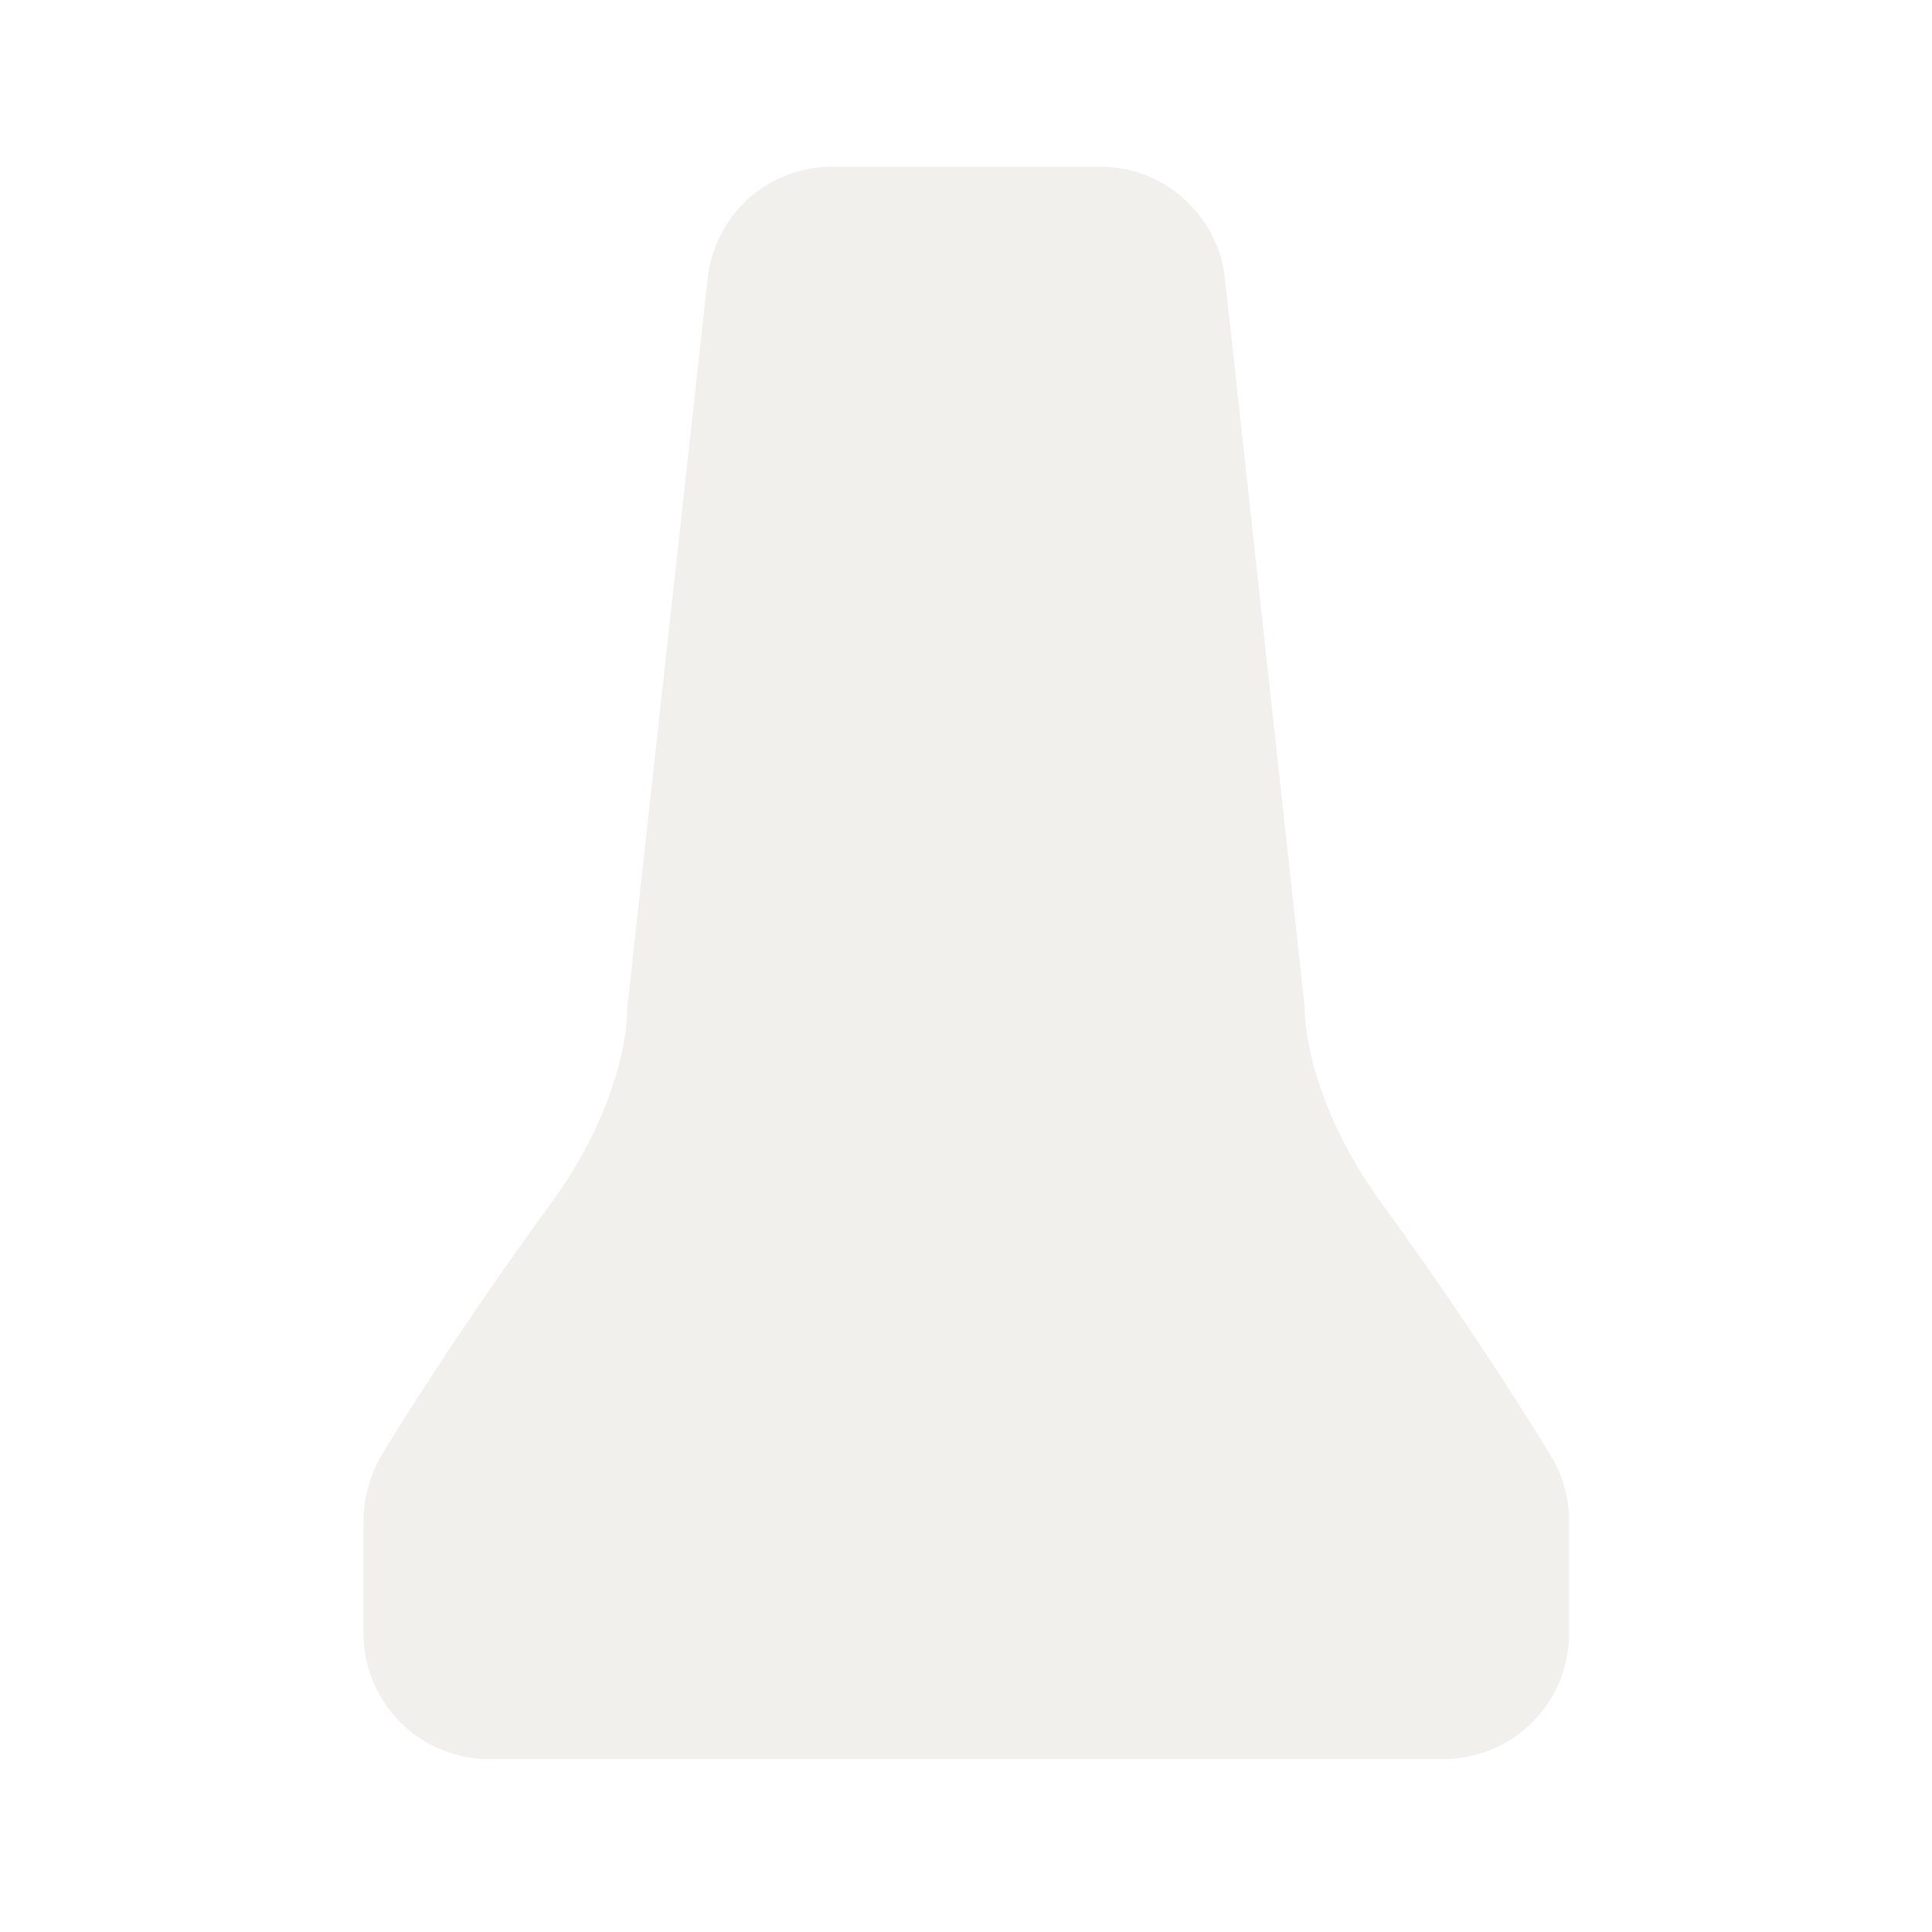 <?xml version="1.0" encoding="UTF-8"?>
<svg xmlns="http://www.w3.org/2000/svg" xmlns:xlink="http://www.w3.org/1999/xlink" width="12" height="12" viewBox="0 0 12 12">
<defs>
<filter id="filter-remove-color" x="0%" y="0%" width="100%" height="100%">
<feColorMatrix color-interpolation-filters="sRGB" values="0 0 0 0 1 0 0 0 0 1 0 0 0 0 1 0 0 0 1 0" />
</filter>
<mask id="mask-0">
<g filter="url(#filter-remove-color)">
<rect x="-1.2" y="-1.2" width="14.4" height="14.4" fill="rgb(0%, 0%, 0%)" fill-opacity="0.812"/>
</g>
</mask>
<mask id="mask-1">
<g filter="url(#filter-remove-color)">
<rect x="-2.64" y="-2.64" width="17.28" height="17.28" fill="rgb(0%, 0%, 0%)" fill-opacity="0.812"/>
</g>
</mask>
<clipPath id="clip-0">
<rect x="0" y="0" width="12" height="12"/>
</clipPath>
<g id="source-7" clip-path="url(#clip-0)">
<path fill-rule="nonzero" fill="rgb(92.157%, 90.588%, 89.412%)" fill-opacity="1" d="M 5.172 1.035 C 4.98 1.035 4.793 1.105 4.648 1.234 C 4.508 1.363 4.414 1.539 4.395 1.734 L 3.898 6.242 C 3.898 6.266 3.895 6.285 3.895 6.305 C 3.895 6.305 3.891 6.836 3.418 7.48 C 2.789 8.34 2.367 9.043 2.367 9.043 C 2.297 9.168 2.258 9.305 2.258 9.449 L 2.258 10.145 C 2.258 10.352 2.34 10.551 2.488 10.699 C 2.633 10.844 2.832 10.926 3.039 10.926 L 8.961 10.926 C 9.172 10.926 9.371 10.844 9.516 10.699 C 9.664 10.551 9.746 10.352 9.746 10.145 L 9.746 9.449 C 9.746 9.305 9.707 9.168 9.633 9.043 C 9.633 9.043 9.211 8.34 8.586 7.48 C 8.113 6.836 8.105 6.305 8.105 6.305 C 8.105 6.285 8.105 6.266 8.102 6.242 L 7.609 1.734 C 7.59 1.539 7.496 1.363 7.352 1.234 C 7.211 1.105 7.023 1.035 6.832 1.035 Z M 5.172 1.035 "/>
</g>
<clipPath id="clip-1">
<rect x="0" y="0" width="12" height="12"/>
</clipPath>
<g id="source-9" clip-path="url(#clip-1)">
<g mask="url(#mask-1)">
<use xlink:href="#source-7"/>
</g>
</g>
</defs>
<g mask="url(#mask-0)">
<use xlink:href="#source-9"/>
</g>
</svg>
